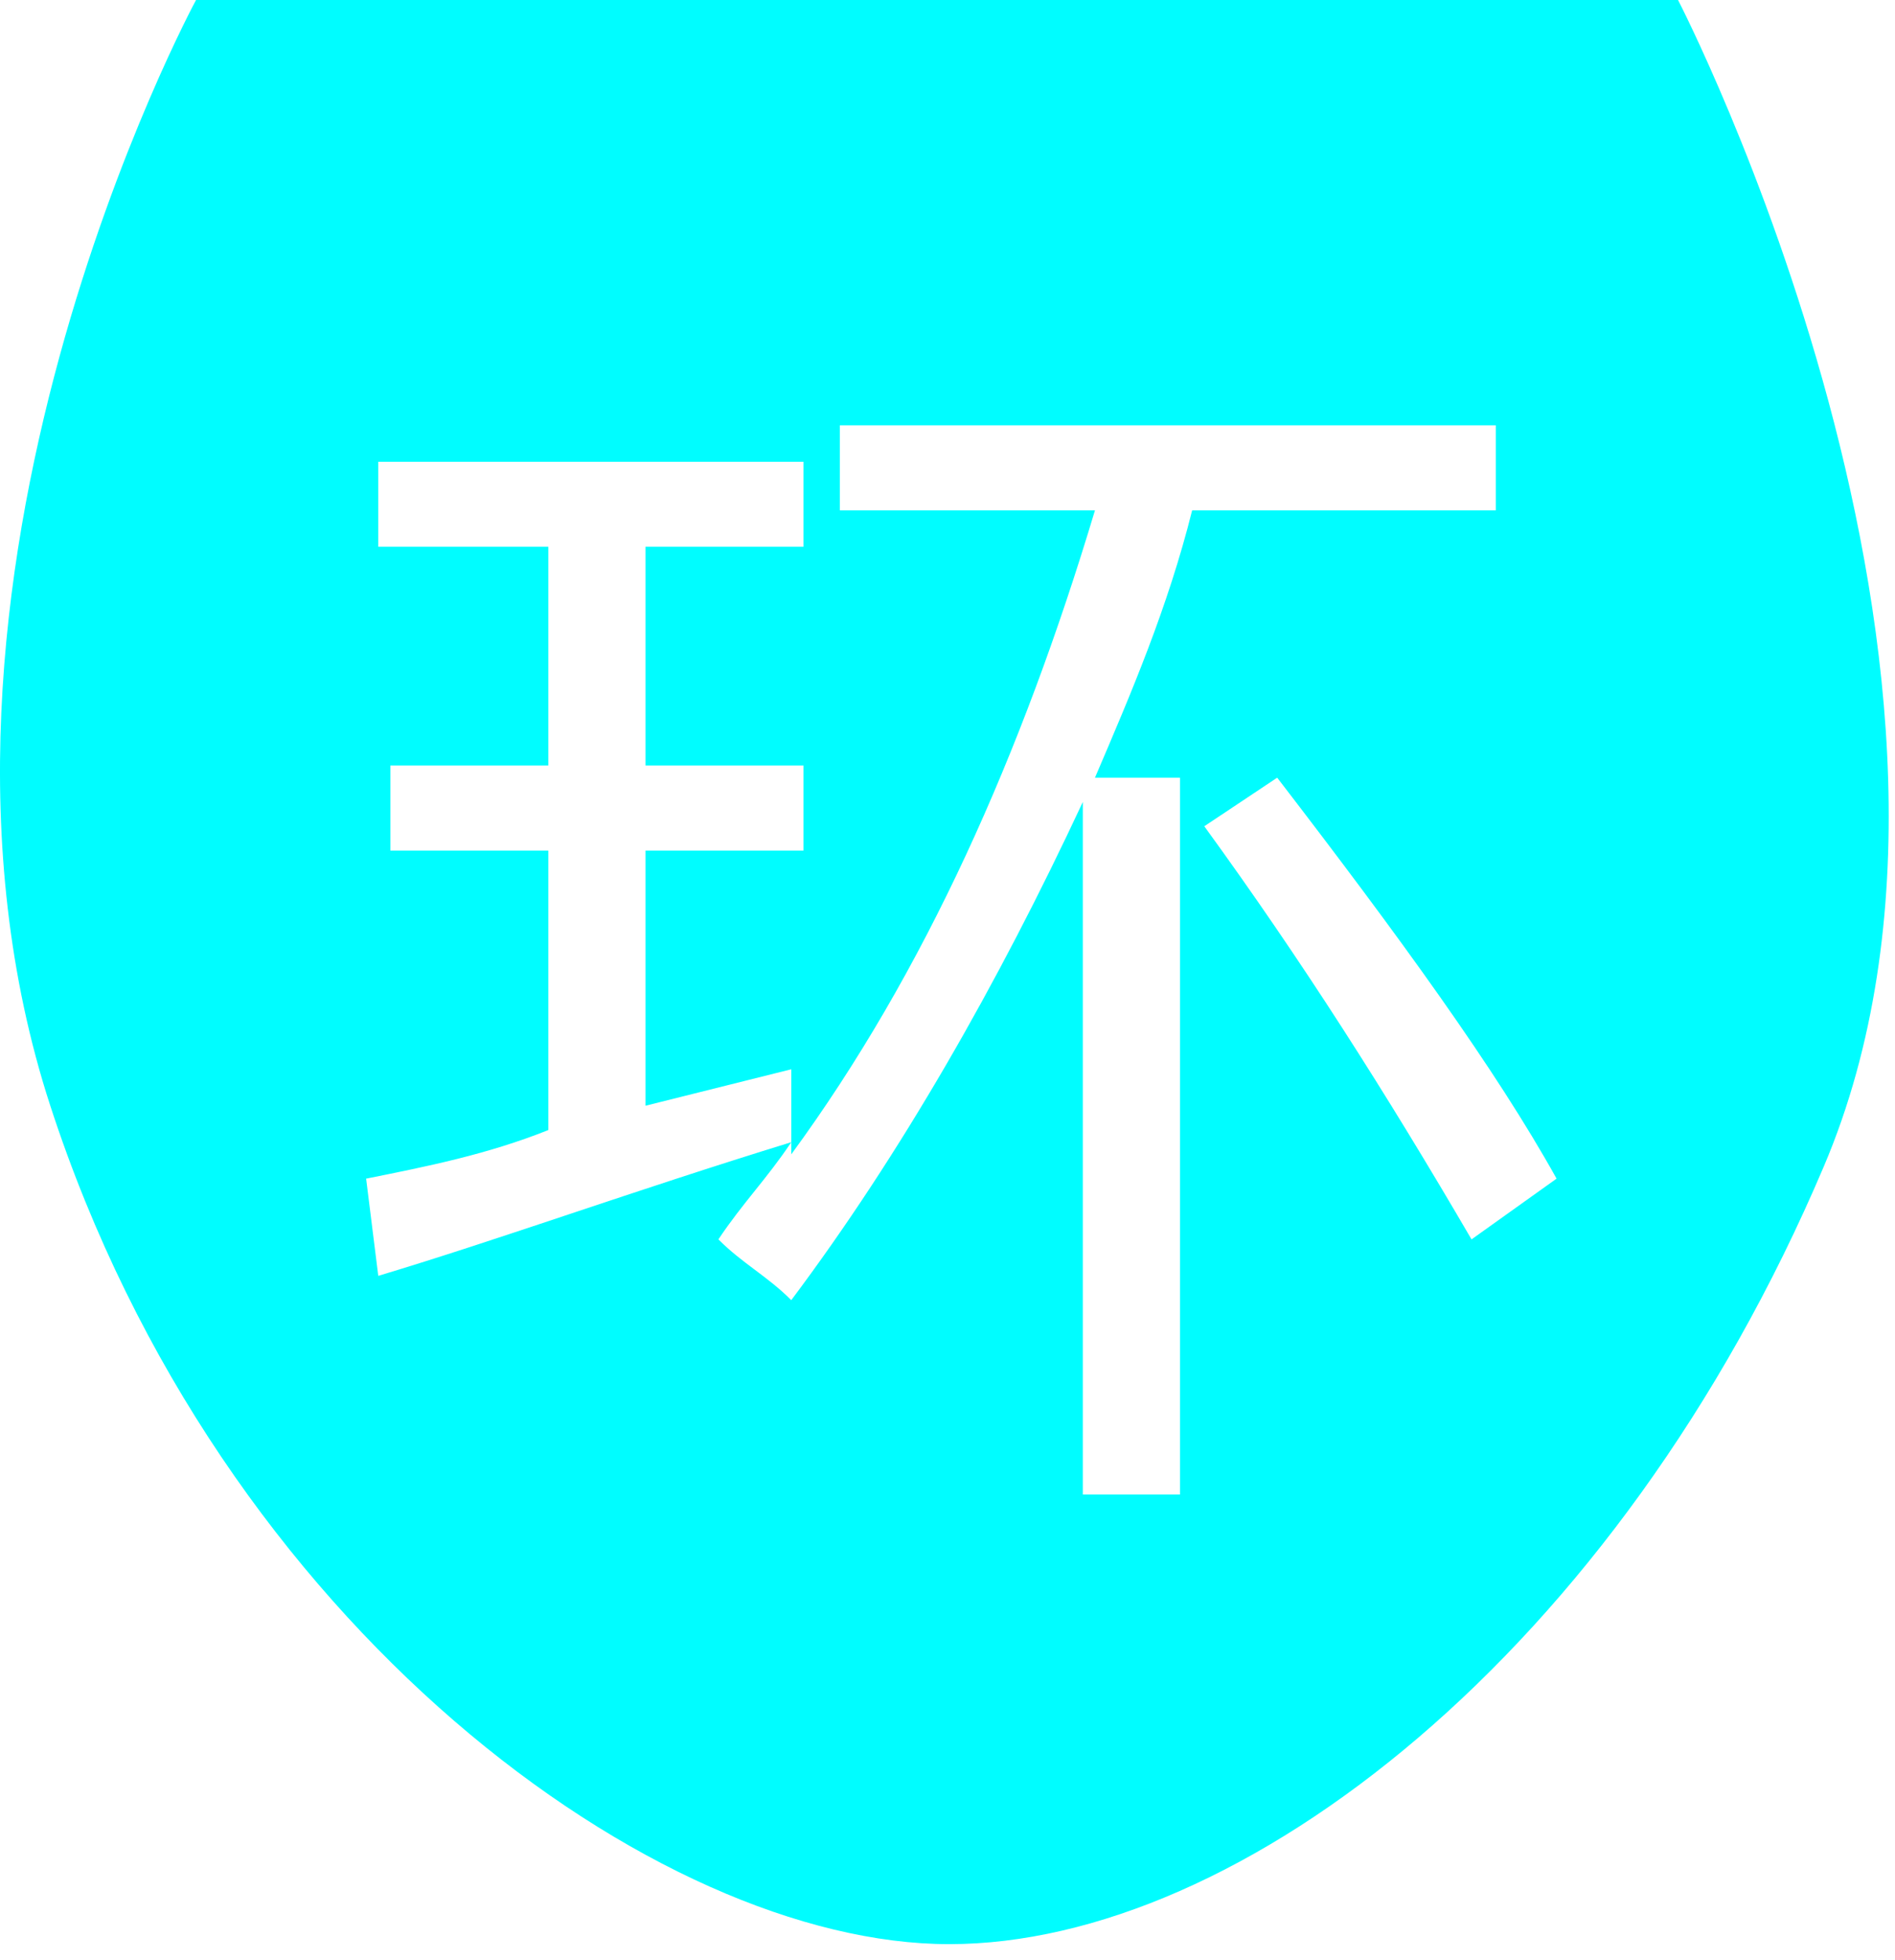 <?xml version="1.0" encoding="UTF-8"?>
<svg width="88px" height="91px" viewBox="0 0 88 91" version="1.1" xmlns="http://www.w3.org/2000/svg" xmlns:xlink="http://www.w3.org/1999/xlink">
    <!-- Generator: Sketch 57 (83077) - https://sketch.com -->
    <title>huanbao</title>
    <desc>Created with Sketch.</desc>
    <g id="Page-1" stroke="none" stroke-width="1" fill="none" fill-rule="evenodd">
        <g id="吴中化工园区安环应急一体化智慧管理首页备份-7" transform="translate(-569, -430)" fill="#00FDFF" fill-rule="nonzero">
            <g id="huanbao" transform="translate(569, 430)">
                <path d="M77.925,0 L9.104,0 C9.104,0 -5.562,27.077 2.335,51.333 C10.233,75.59 30.54,90.256 44.079,90.256 C57.617,90.256 75.104,76.718 84.694,54.154 C94.284,31.59 77.925,0 77.925,0 Z M54.797,34.974 L54.797,69.385 L50.284,69.385 L50.284,37.231 C46.335,45.692 41.822,53.59 36.745,60.359 C35.617,59.231 34.489,58.667 33.361,57.538 C34.489,55.846 35.617,54.718 36.745,53.026 C29.412,55.282 23.207,57.538 17.566,59.231 L17.002,54.718 C19.822,54.154 22.643,53.59 25.463,52.462 L25.463,39.487 L18.13,39.487 L18.13,35.538 L25.463,35.538 L25.463,25.385 L17.566,25.385 L17.566,21.436 L37.31,21.436 L37.31,25.385 L29.976,25.385 L29.976,35.538 L37.31,35.538 L37.31,39.487 L29.976,39.487 L29.976,51.333 L36.745,49.641 L36.745,53.59 C42.951,45.128 47.463,34.974 50.848,23.692 L39.002,23.692 L39.002,19.744 L69.463,19.744 L69.463,23.692 L55.361,23.692 C54.233,28.205 52.54,32.154 50.848,36.103 L54.797,36.103 L54.797,34.974 Z M68.335,57.538 C64.386,50.769 60.438,44.564 55.925,38.359 L59.31,36.103 C64.951,43.436 69.463,49.641 72.284,54.718 L68.335,57.538 L68.335,57.538 Z" id="形状"></path>
            </g>
        </g>
    </g>
</svg>